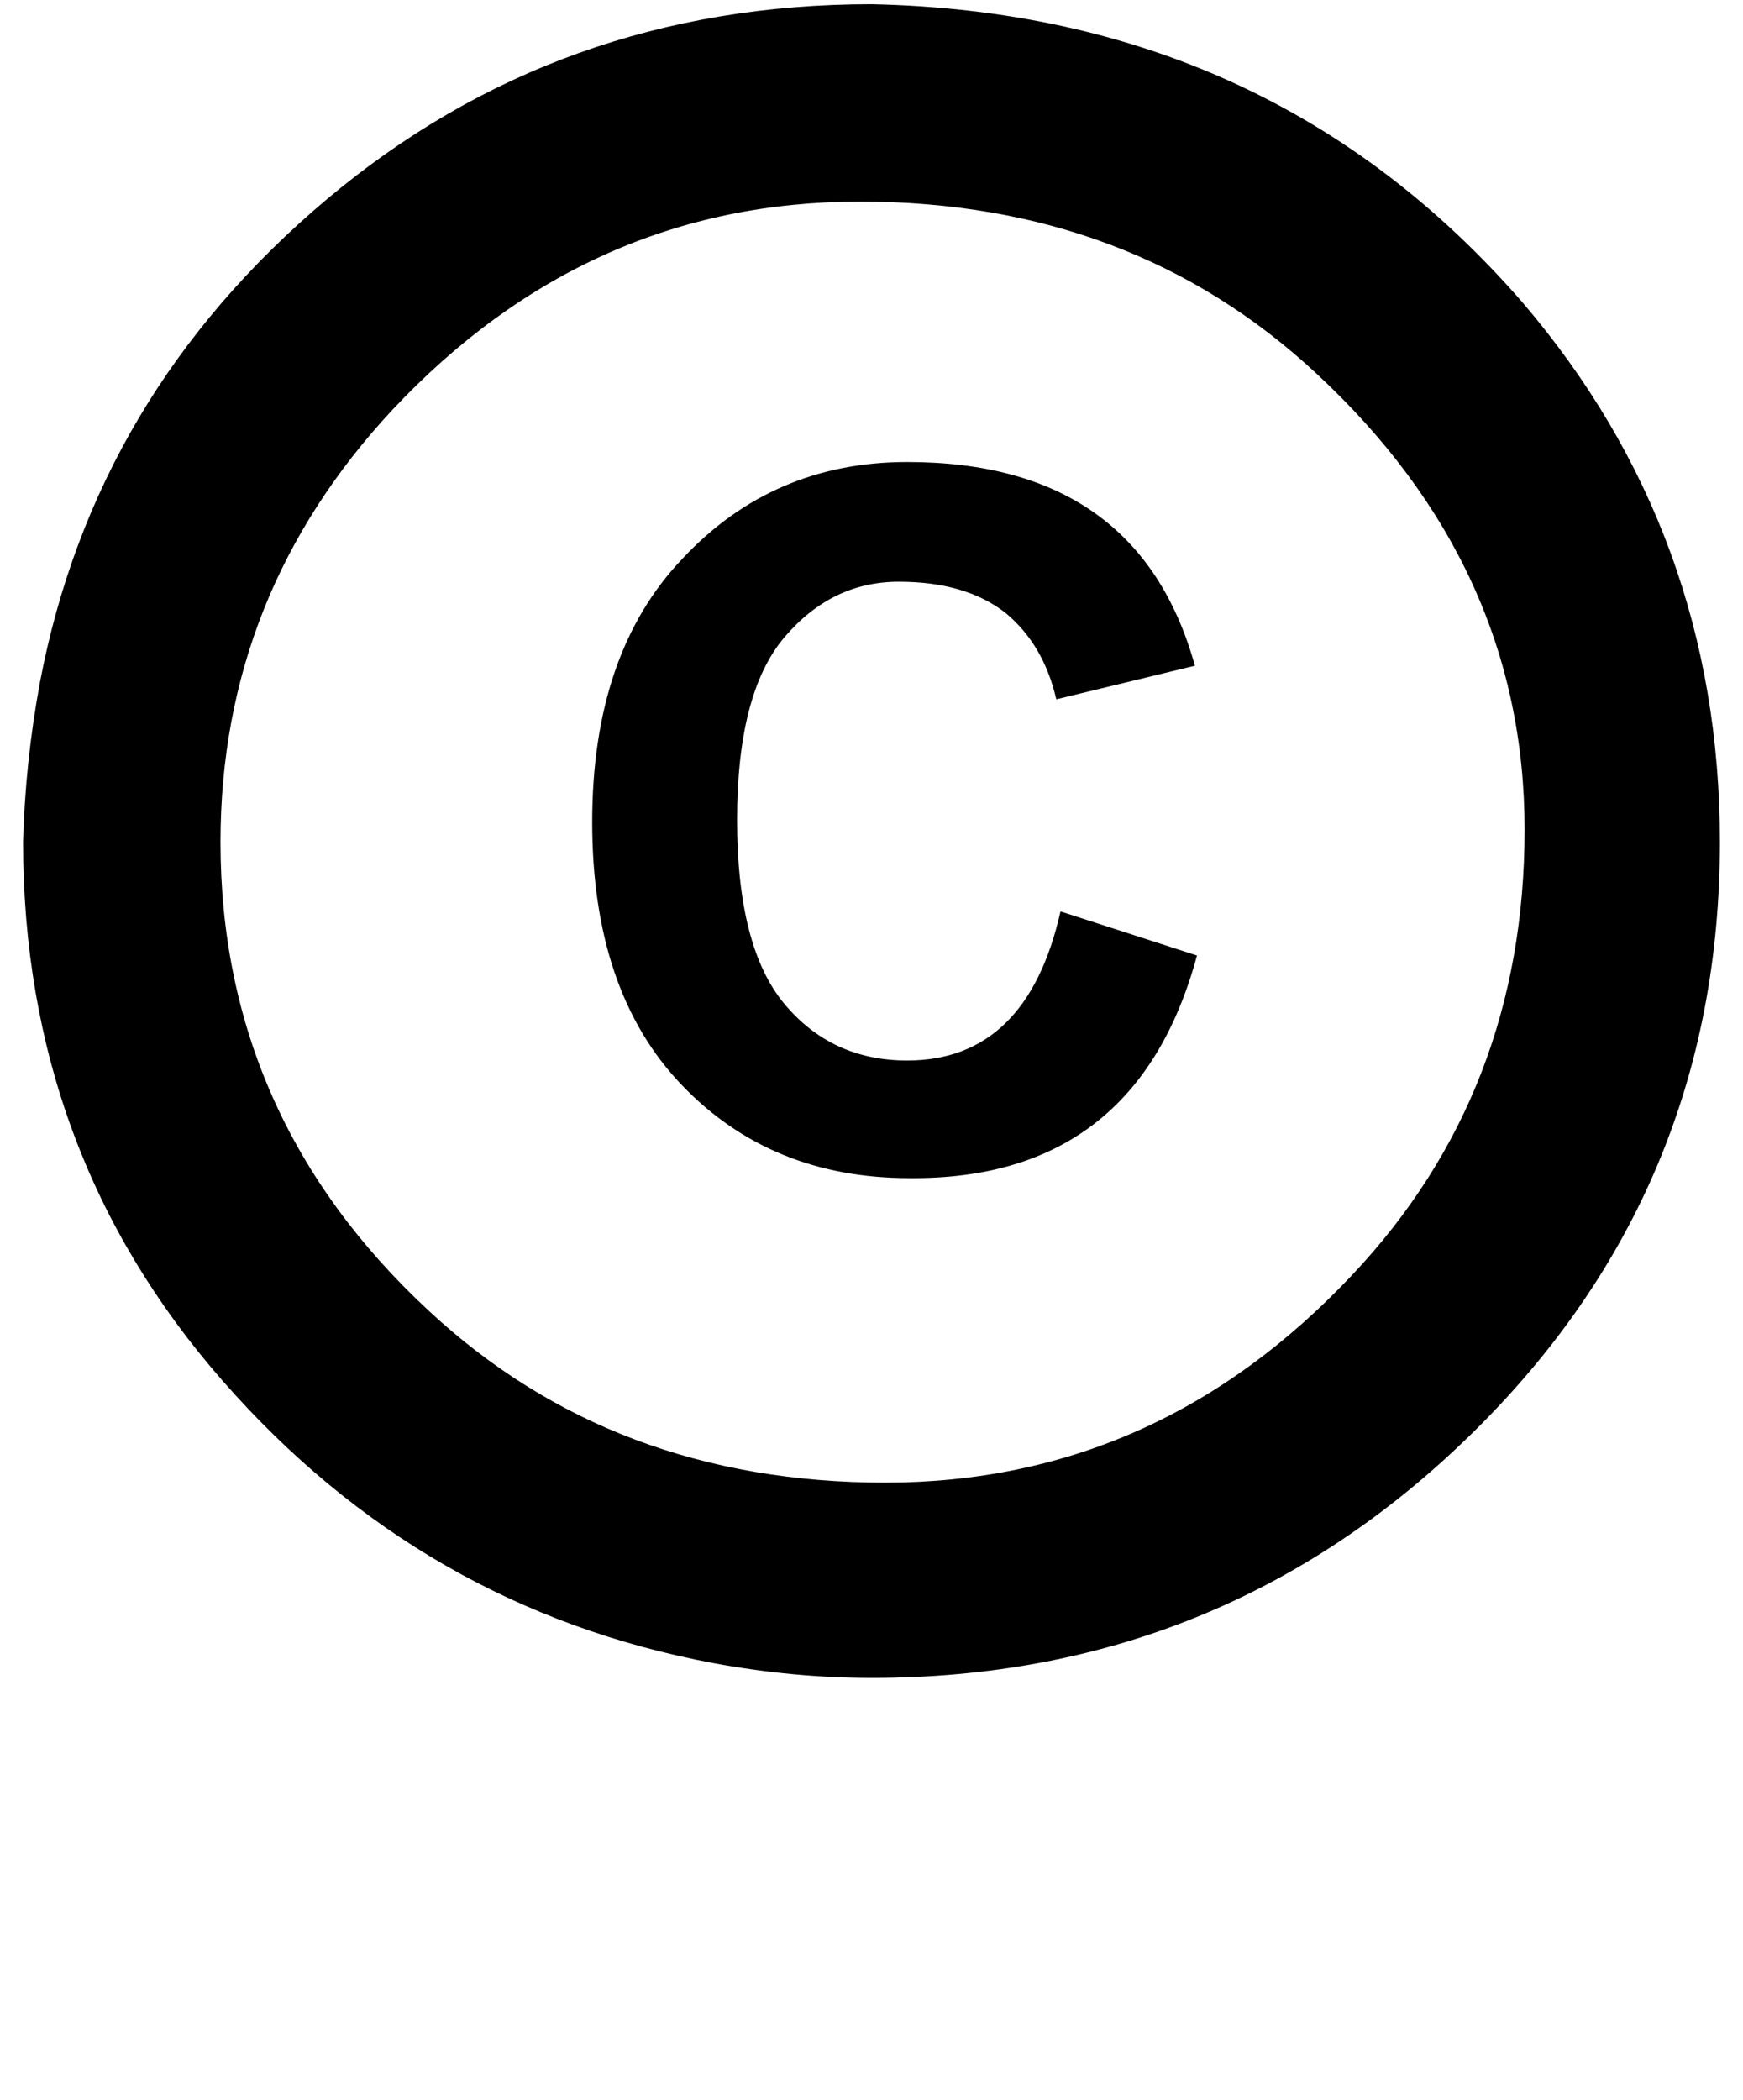<?xml version="1.0" standalone="no"?>
<!DOCTYPE svg PUBLIC "-//W3C//DTD SVG 1.1//EN" "http://www.w3.org/Graphics/SVG/1.1/DTD/svg11.dtd" >
<svg xmlns="http://www.w3.org/2000/svg" xmlns:xlink="http://www.w3.org/1999/xlink" version="1.1" viewBox="-10 0 830 1000">
   <path fill="currentColor"
d="M634 607c54.667 -58 82 -128.667 82 -212s-33 -155.666 -99 -216.999c-58.667 -54.667 -131.167 -82 -217.5 -82s-160.5 33 -222.5 99c-54.667 58.667 -82 127.334 -82 206.001c0 87.333 33 161.666 99 222.999c58.667 54.667 131.167 82 217.5 82
s160.5 -33 222.5 -99.001zM809 401.001c0 110.667 -39.5 204.667 -118.5 282s-174.167 116 -285.5 116c-24.667 0 -49.667 -2.333 -75 -7c-92.667 -17.333 -170.667 -62.166 -234 -134.499s-95 -157.833 -95 -256.5c0.667 -25.333 3.334 -50.666 8.001 -75.999
c17.333 -91.333 62.833 -168 136.5 -230s160.167 -93 259.5 -93c126.667 2.667 230 50 310 142c62.667 73.333 94 158.999 93.999 256.998zM422.001 505.003c38 0 62.333 -23.666 72.999 -70.998l65 21c-19.333 71.333 -65 106.666 -137 105.999
c-44 0 -80.167 -14.833 -108.5 -44.5s-42.5 -71.334 -42.5 -125.001s14.333 -95.5 43 -125.5c28.667 -30.667 64.334 -46 107.001 -46c73.333 0 119 32.333 137 97l-66 16c-4 -17.333 -12 -31 -24 -41c-12.667 -10 -29.667 -15 -51 -15s-39.5 8.833 -54.5 26.5
s-22.5 46.667 -22.5 87s7.5 69.5 22.5 87.5s34.5 27 58.5 27z" />
</svg>

